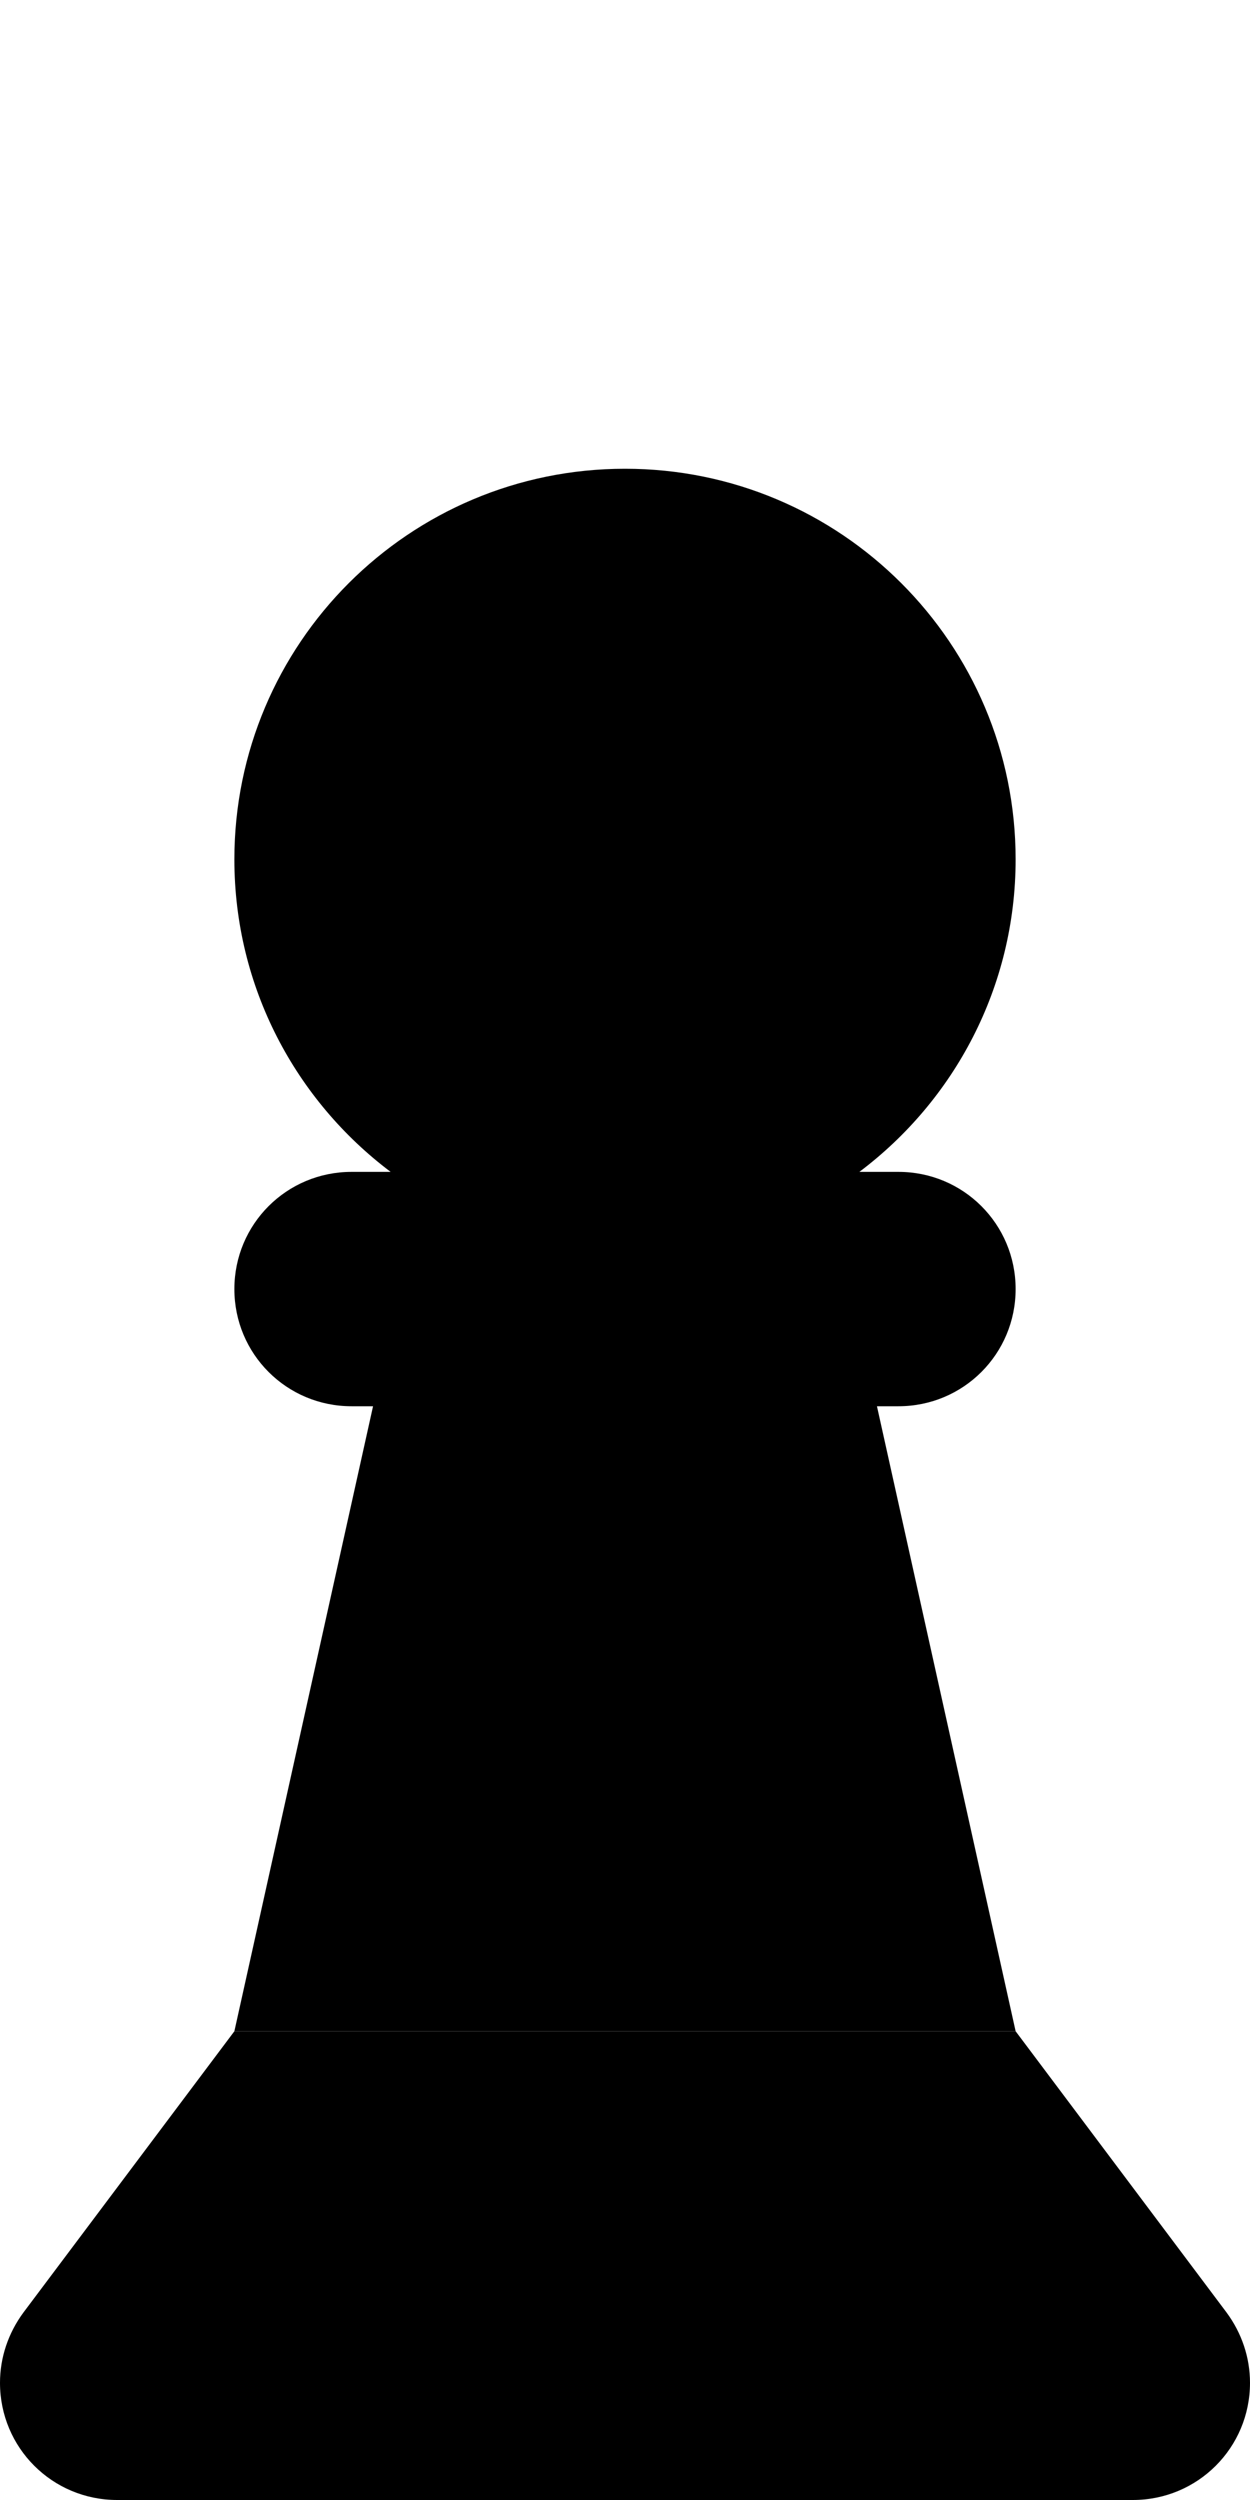 <svg xmlns="http://www.w3.org/2000/svg" viewBox="0 0 256 512"><path class="pr-icon-duotone-secondary" d="M0 488c0 13.3 10.7 24 24 24l208 0c13.3 0 24-10.7 24-24c0-5.2-1.7-10.2-4.8-14.4L208 416 48 416 4.8 473.6C1.7 477.8 0 482.8 0 488z"/><path class="pr-icon-duotone-primary" d="M176 240c19.4-14.6 32-37.8 32-64c0-44.2-35.8-80-80-80s-80 35.8-80 80c0 26.2 12.6 49.4 32 64l-8 0c-13.3 0-24 10.7-24 24s10.7 24 24 24l4.4 0L48 416l160 0L179.6 288l4.4 0c13.3 0 24-10.7 24-24s-10.7-24-24-24l-8 0z"/></svg>